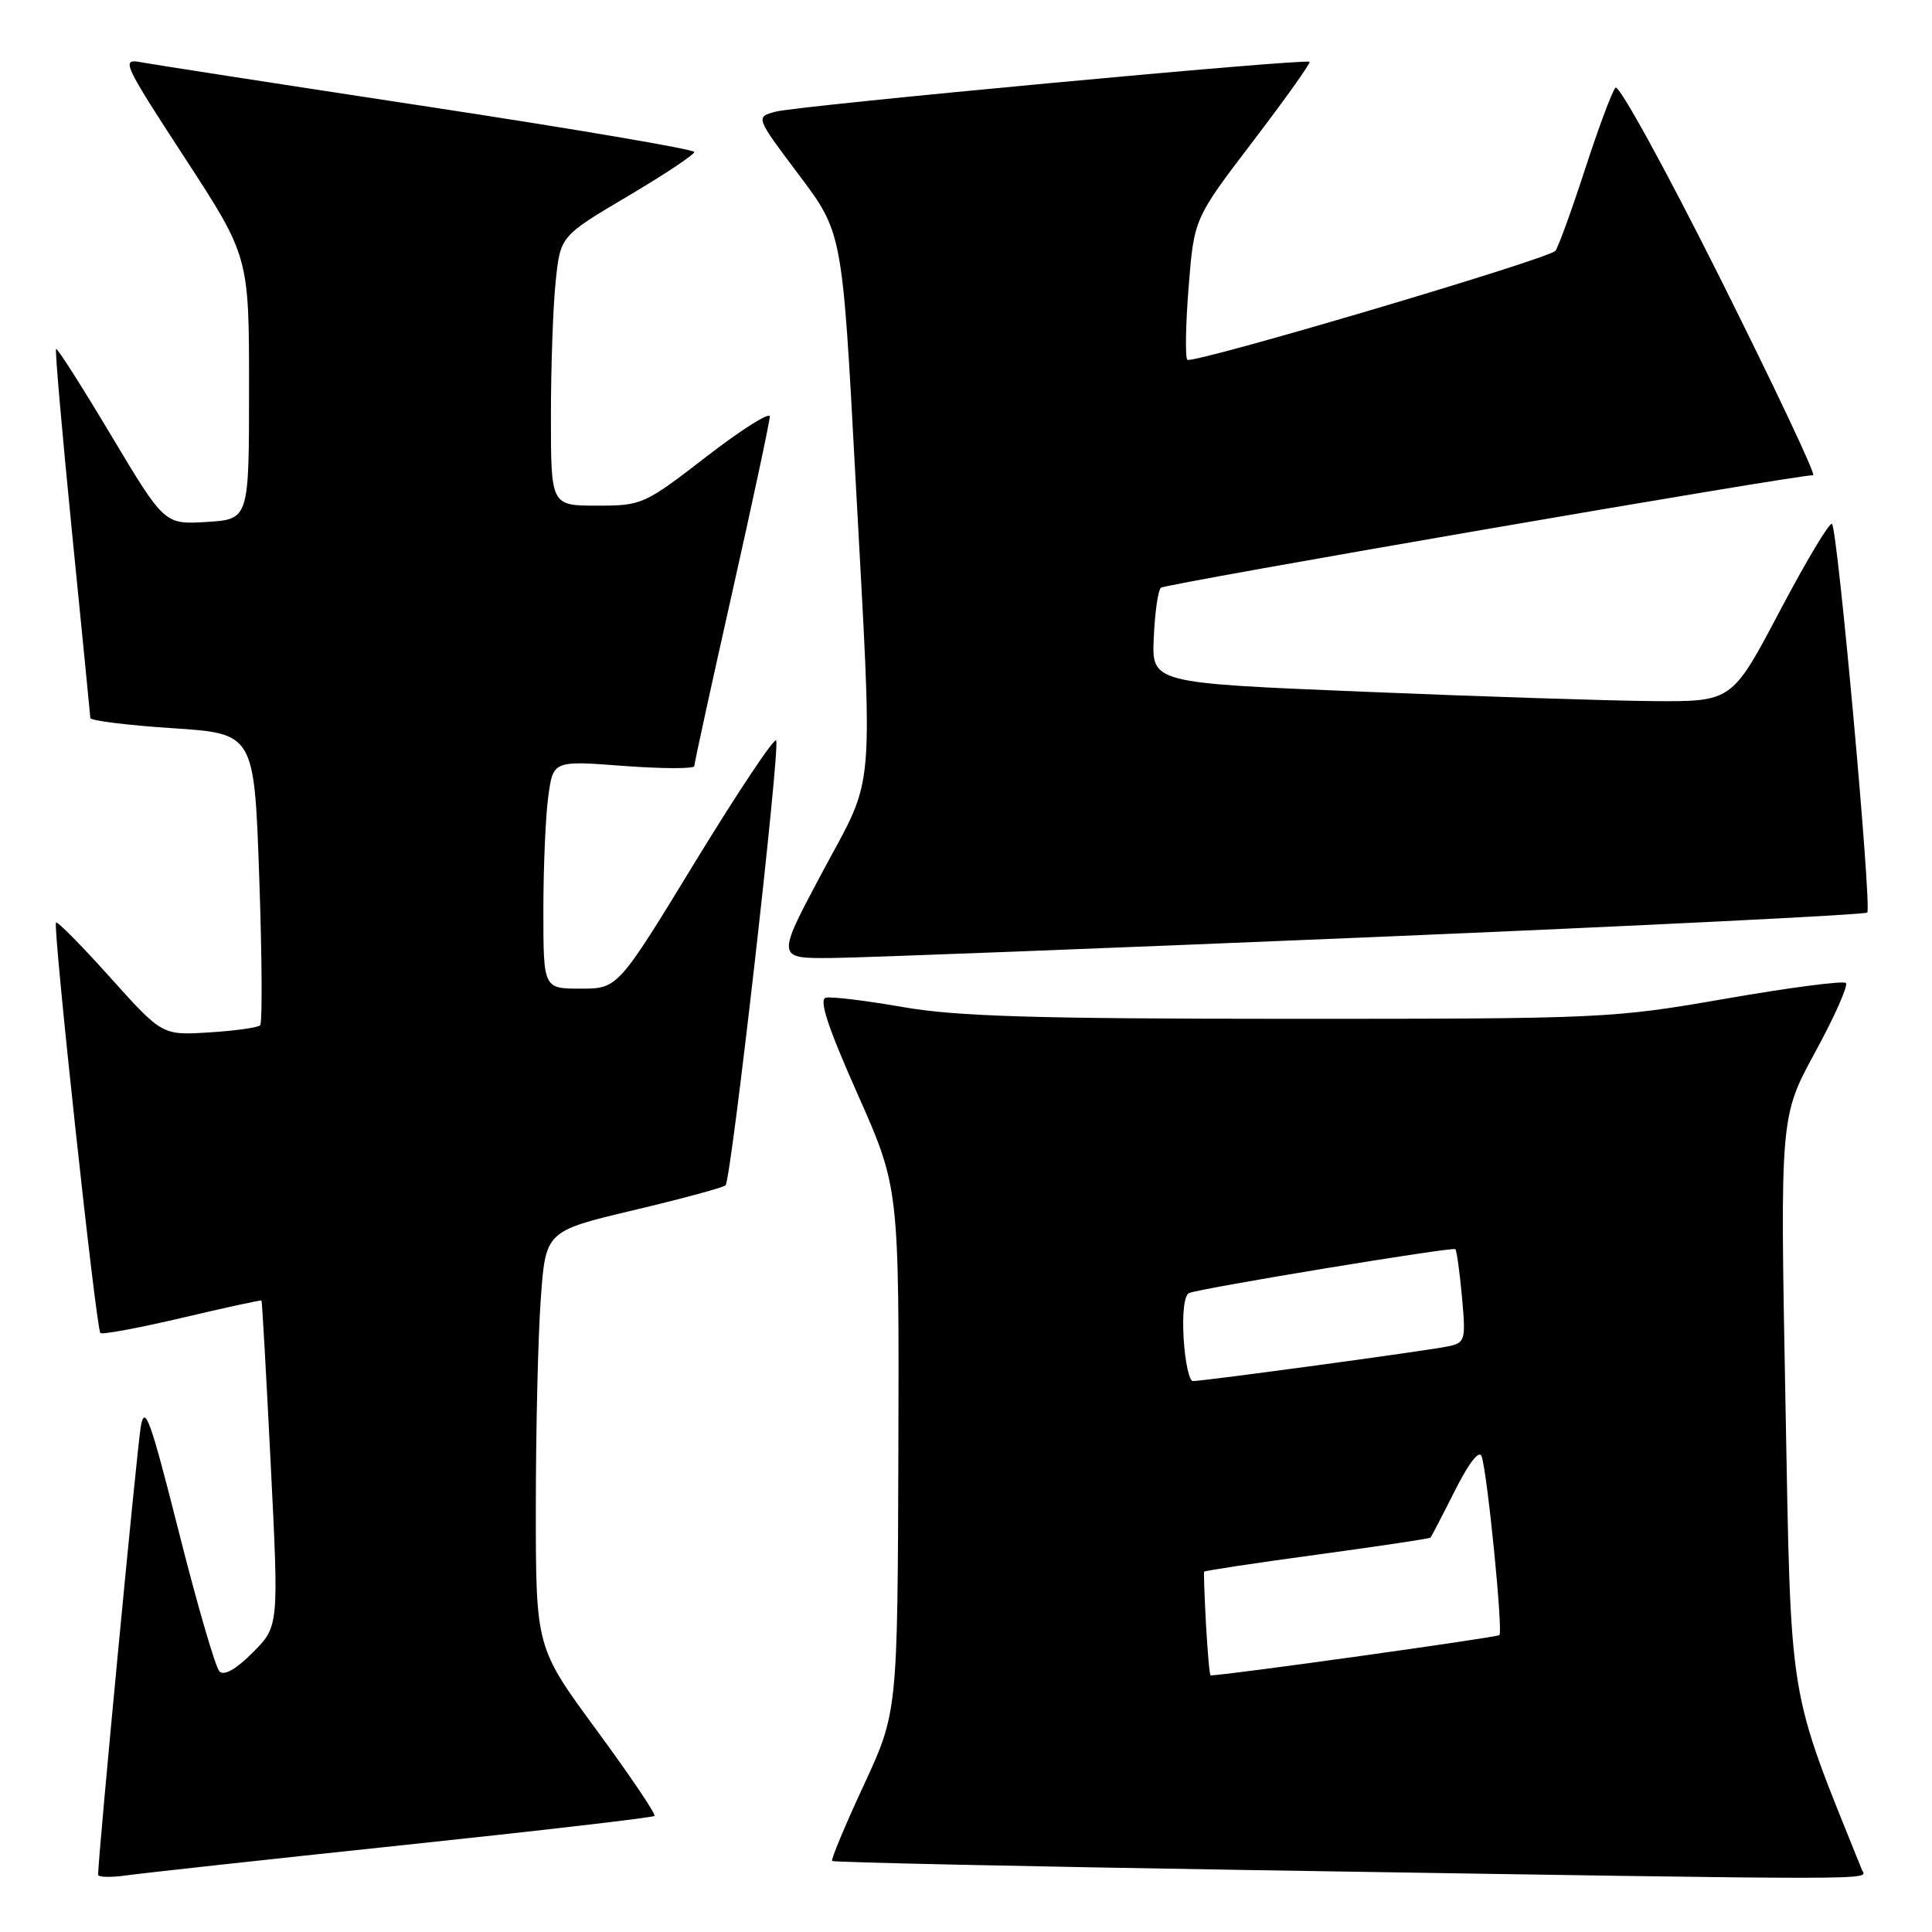 <?xml version="1.0" encoding="UTF-8" standalone="no"?>
<!DOCTYPE svg PUBLIC "-//W3C//DTD SVG 1.1//EN" "http://www.w3.org/Graphics/SVG/1.1/DTD/svg11.dtd" >
<svg xmlns="http://www.w3.org/2000/svg" xmlns:xlink="http://www.w3.org/1999/xlink" version="1.1" viewBox="0 0 256 256">
 <g >
 <path fill="currentColor"
d=" M 53.41 244.49 C 71.51 242.58 86.50 240.84 86.72 240.62 C 86.94 240.40 83.49 235.29 79.06 229.26 C 71.00 218.30 71.00 218.30 71.00 199.80 C 71.00 189.63 71.29 177.22 71.65 172.22 C 72.29 163.13 72.29 163.13 83.90 160.37 C 90.28 158.86 95.79 157.37 96.14 157.06 C 96.88 156.40 103.36 99.53 102.85 98.13 C 102.66 97.61 97.86 104.80 92.18 114.09 C 81.87 131.00 81.87 131.00 76.93 131.00 C 72.00 131.00 72.00 131.00 72.00 120.64 C 72.00 114.94 72.29 108.14 72.65 105.53 C 73.30 100.78 73.30 100.78 82.65 101.49 C 87.79 101.87 92.00 101.88 92.00 101.51 C 92.00 101.14 94.25 90.83 97.00 78.60 C 99.75 66.37 102.00 55.83 102.00 55.19 C 102.00 54.55 98.22 56.94 93.60 60.51 C 85.36 66.87 85.07 67.00 79.10 67.00 C 73.00 67.00 73.00 67.00 73.00 55.15 C 73.00 48.63 73.28 40.59 73.63 37.29 C 74.25 31.29 74.25 31.29 83.13 26.03 C 88.01 23.15 92.00 20.49 92.00 20.14 C 92.00 19.79 76.14 17.09 56.75 14.14 C 37.36 11.19 20.24 8.54 18.70 8.25 C 16.02 7.75 16.28 8.32 24.45 20.86 C 33.00 33.99 33.00 33.99 33.00 51.40 C 33.00 68.81 33.00 68.81 27.40 69.16 C 21.79 69.50 21.79 69.50 14.75 57.73 C 10.88 51.25 7.59 46.08 7.43 46.24 C 7.27 46.39 8.23 57.31 9.54 70.51 C 10.86 83.70 11.95 94.79 11.97 95.14 C 11.99 95.49 16.88 96.10 22.85 96.49 C 33.69 97.20 33.69 97.20 34.35 116.26 C 34.72 126.74 34.77 135.56 34.47 135.86 C 34.17 136.16 31.13 136.59 27.71 136.80 C 21.50 137.19 21.50 137.19 14.63 129.55 C 10.86 125.34 7.61 122.05 7.42 122.24 C 6.97 122.70 12.73 176.07 13.30 176.63 C 13.54 176.87 18.40 175.96 24.12 174.62 C 29.83 173.27 34.57 172.24 34.65 172.33 C 34.73 172.42 35.28 182.18 35.87 194.00 C 36.95 215.50 36.95 215.50 33.49 218.97 C 31.28 221.19 29.69 222.09 29.08 221.47 C 28.55 220.94 26.13 212.62 23.70 203.00 C 19.93 188.09 19.19 186.02 18.66 189.00 C 18.16 191.78 13.00 246.00 13.00 248.41 C 13.00 248.75 14.69 248.79 16.75 248.50 C 18.81 248.21 35.31 246.40 53.41 244.49 Z  M 246.71 247.75 C 236.81 223.18 237.35 226.48 236.58 185.72 C 235.87 147.95 235.87 147.95 240.53 139.40 C 243.09 134.70 244.92 130.58 244.59 130.25 C 244.26 129.93 237.09 130.86 228.67 132.33 C 213.68 134.94 212.42 135.00 170.92 135.00 C 137.10 134.99 126.70 134.68 119.64 133.44 C 114.77 132.59 110.18 132.03 109.44 132.20 C 108.48 132.41 109.65 136.00 113.62 144.94 C 119.14 157.37 119.14 157.37 119.04 192.13 C 118.93 226.89 118.93 226.89 114.44 236.58 C 111.96 241.91 110.08 246.42 110.26 246.59 C 110.44 246.77 135.54 247.31 166.04 247.80 C 251.85 249.16 247.28 249.16 246.71 247.75 Z  M 182.20 124.16 C 217.78 122.66 247.13 121.20 247.42 120.92 C 248.05 120.28 243.51 70.18 242.75 69.42 C 242.45 69.12 239.35 74.30 235.85 80.93 C 229.50 92.98 229.50 92.98 219.00 92.90 C 213.22 92.85 195.92 92.29 180.55 91.65 C 152.61 90.50 152.61 90.50 152.88 84.50 C 153.02 81.20 153.45 78.22 153.82 77.88 C 154.41 77.35 238.20 62.90 240.25 62.97 C 240.67 62.99 235.12 51.24 227.93 36.87 C 220.74 22.50 214.50 11.13 214.06 11.62 C 213.61 12.10 211.79 17.00 210.00 22.50 C 208.21 28.00 206.45 32.83 206.09 33.24 C 205.07 34.36 157.97 48.30 157.33 47.67 C 157.03 47.36 157.10 43.03 157.50 38.03 C 158.22 28.96 158.22 28.96 166.02 18.73 C 170.31 13.10 173.69 8.36 173.52 8.19 C 173.05 7.72 105.85 13.99 102.80 14.79 C 100.09 15.50 100.09 15.50 105.85 23.16 C 111.61 30.82 111.61 30.82 113.32 62.66 C 115.70 106.74 116.07 102.24 108.93 115.63 C 102.87 127.00 102.87 127.00 110.18 126.94 C 114.21 126.91 146.61 125.65 182.20 124.16 Z  M 159.80 215.25 C 159.60 211.54 159.49 208.39 159.55 208.26 C 159.61 208.12 166.34 207.11 174.50 206.00 C 182.66 204.89 189.44 203.88 189.55 203.74 C 189.67 203.61 191.13 200.80 192.79 197.50 C 194.69 193.75 196.02 192.06 196.33 193.00 C 197.10 195.30 199.17 216.16 198.68 216.66 C 198.36 216.97 162.34 222.00 160.41 222.00 C 160.28 222.00 160.01 218.96 159.80 215.25 Z  M 156.84 177.37 C 156.64 173.98 156.93 171.58 157.57 171.33 C 159.39 170.64 192.48 165.19 192.84 165.52 C 193.02 165.70 193.42 168.55 193.72 171.87 C 194.24 177.61 194.15 177.92 191.88 178.40 C 189.33 178.95 159.52 183.00 158.06 183.00 C 157.58 183.00 157.03 180.47 156.84 177.37 Z "/>
</g>
</svg>